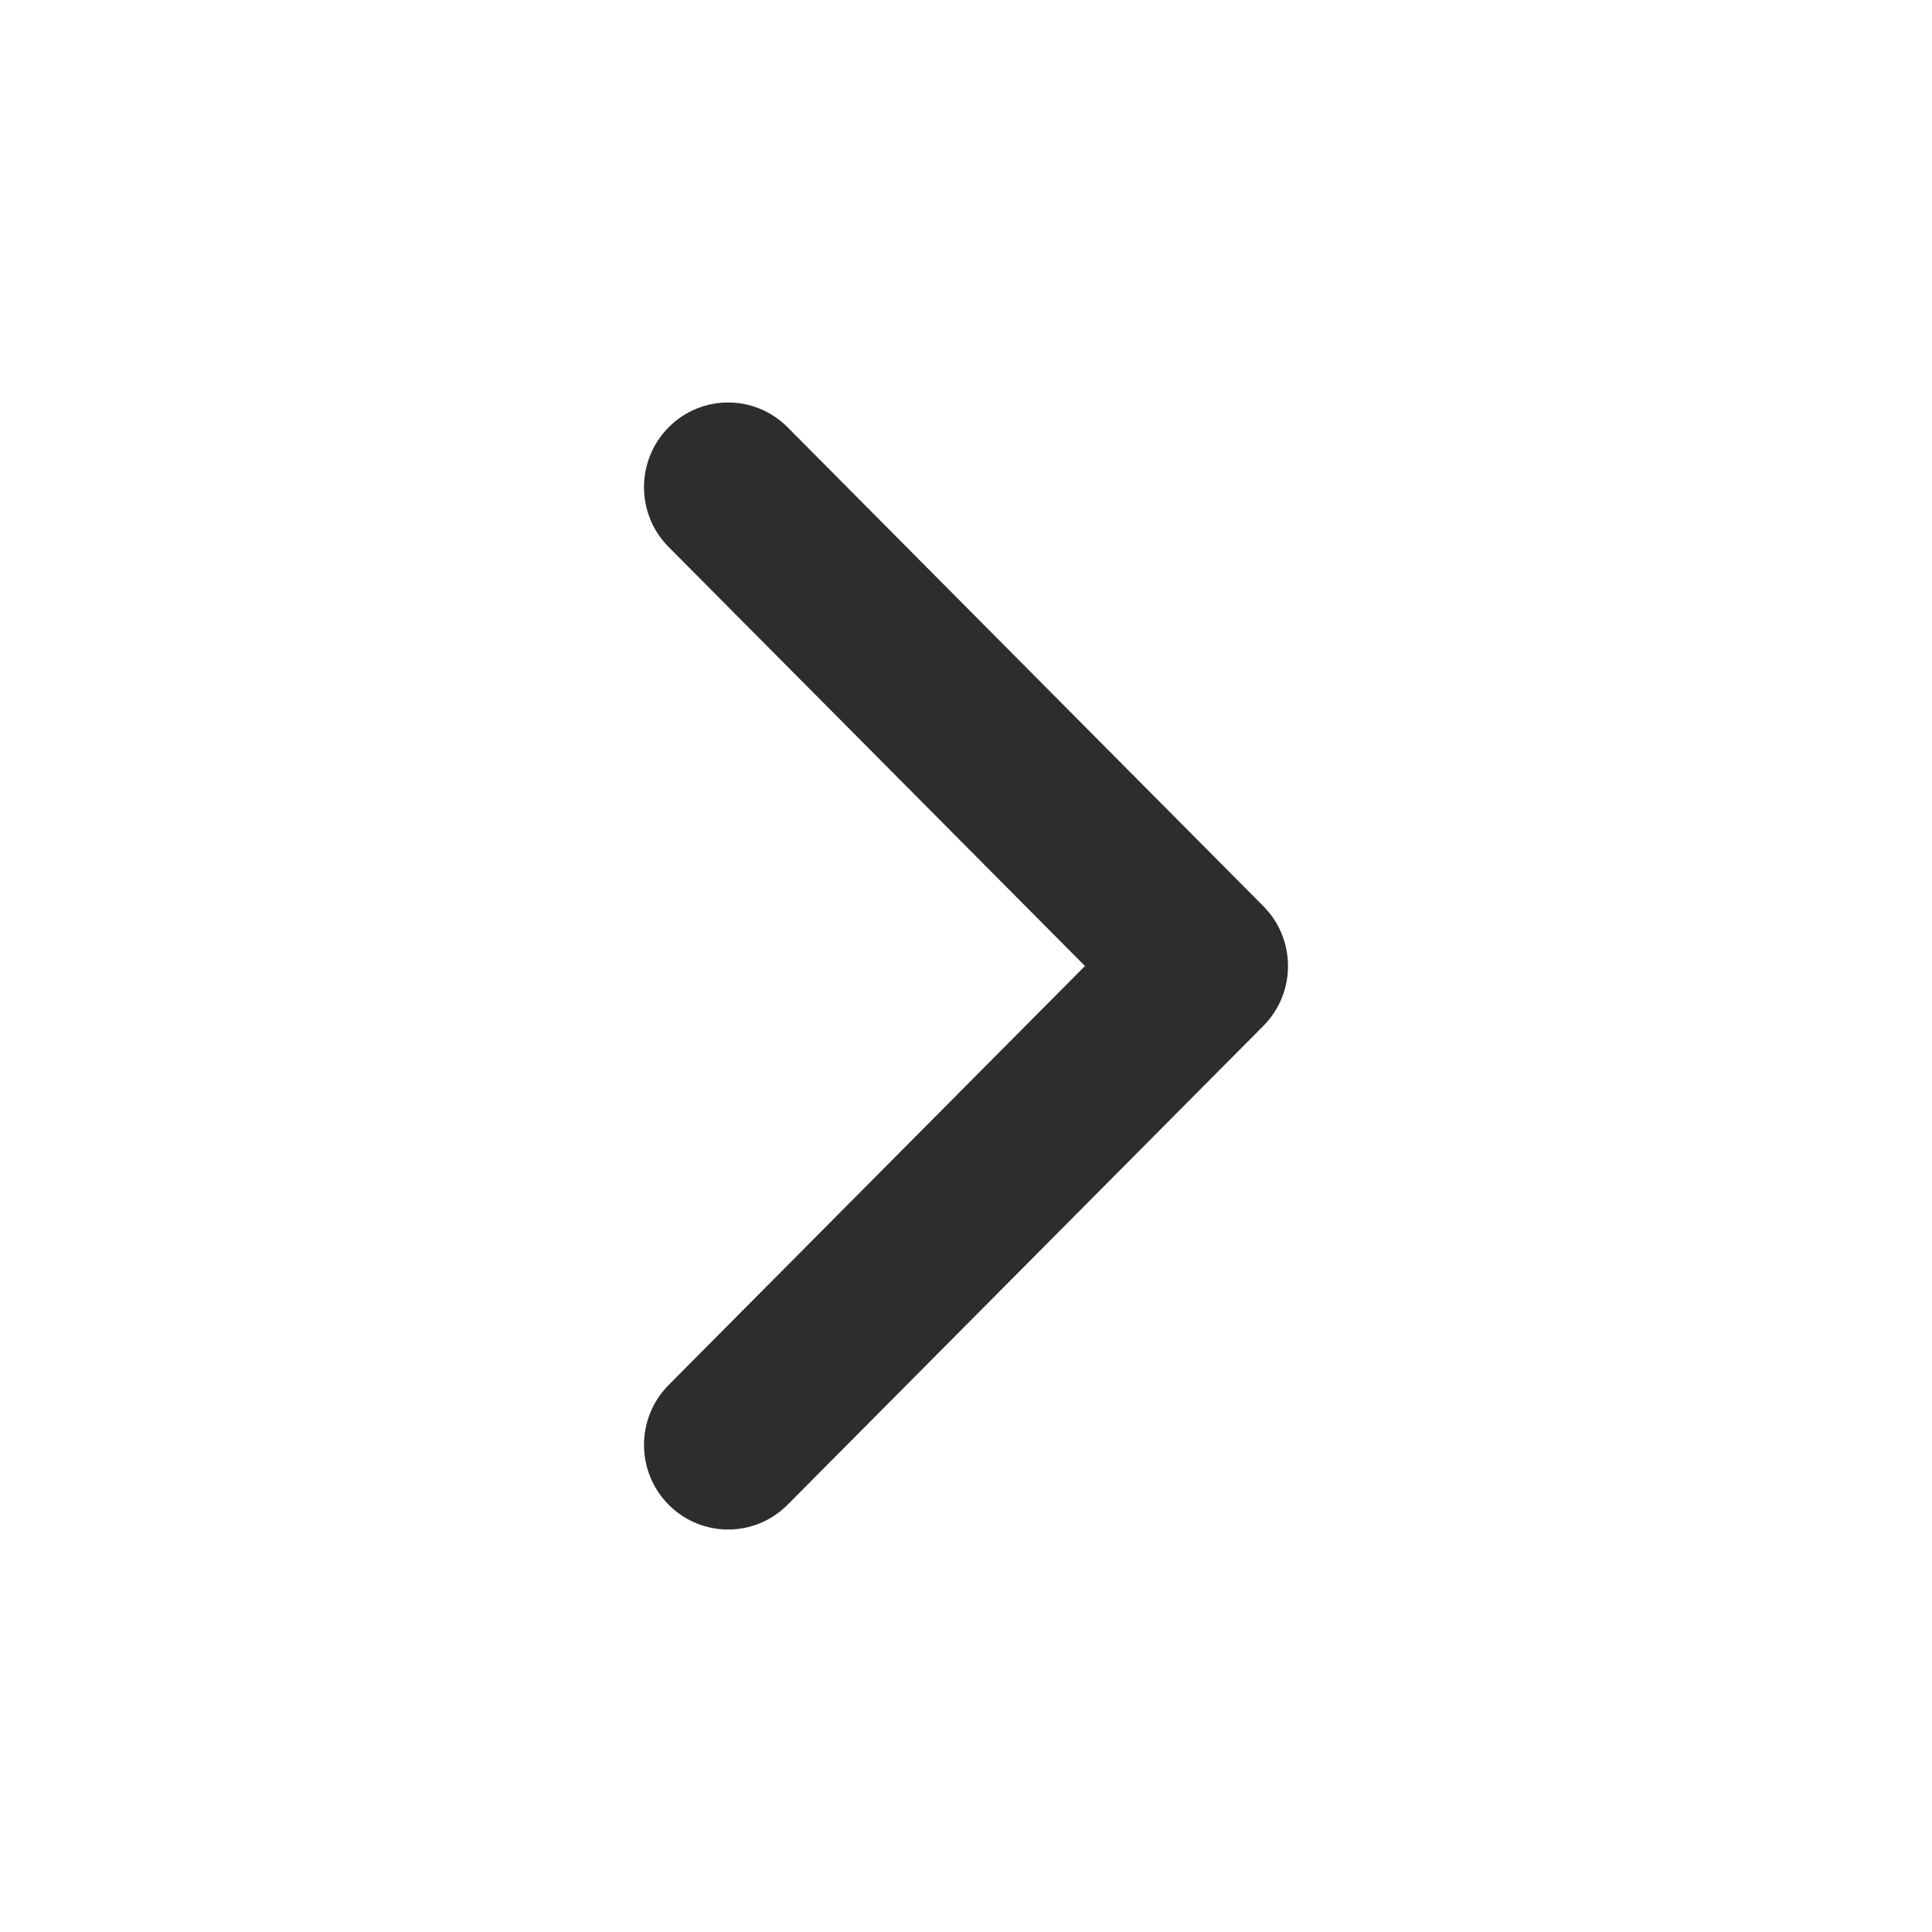 <svg width="24" height="24" viewBox="0 0 24 24" fill="none" xmlns="http://www.w3.org/2000/svg">
<path d="M8.306 17.205C7.898 17.616 7.898 18.282 8.306 18.692C8.714 19.103 9.376 19.103 9.784 18.692L15.694 12.744C16.102 12.333 16.102 11.667 15.694 11.257L9.784 5.308C9.376 4.897 8.714 4.897 8.306 5.308C7.898 5.719 7.898 6.385 8.306 6.795L13.478 12L8.306 17.205Z" fill="#2D2D2D"/>
</svg>
